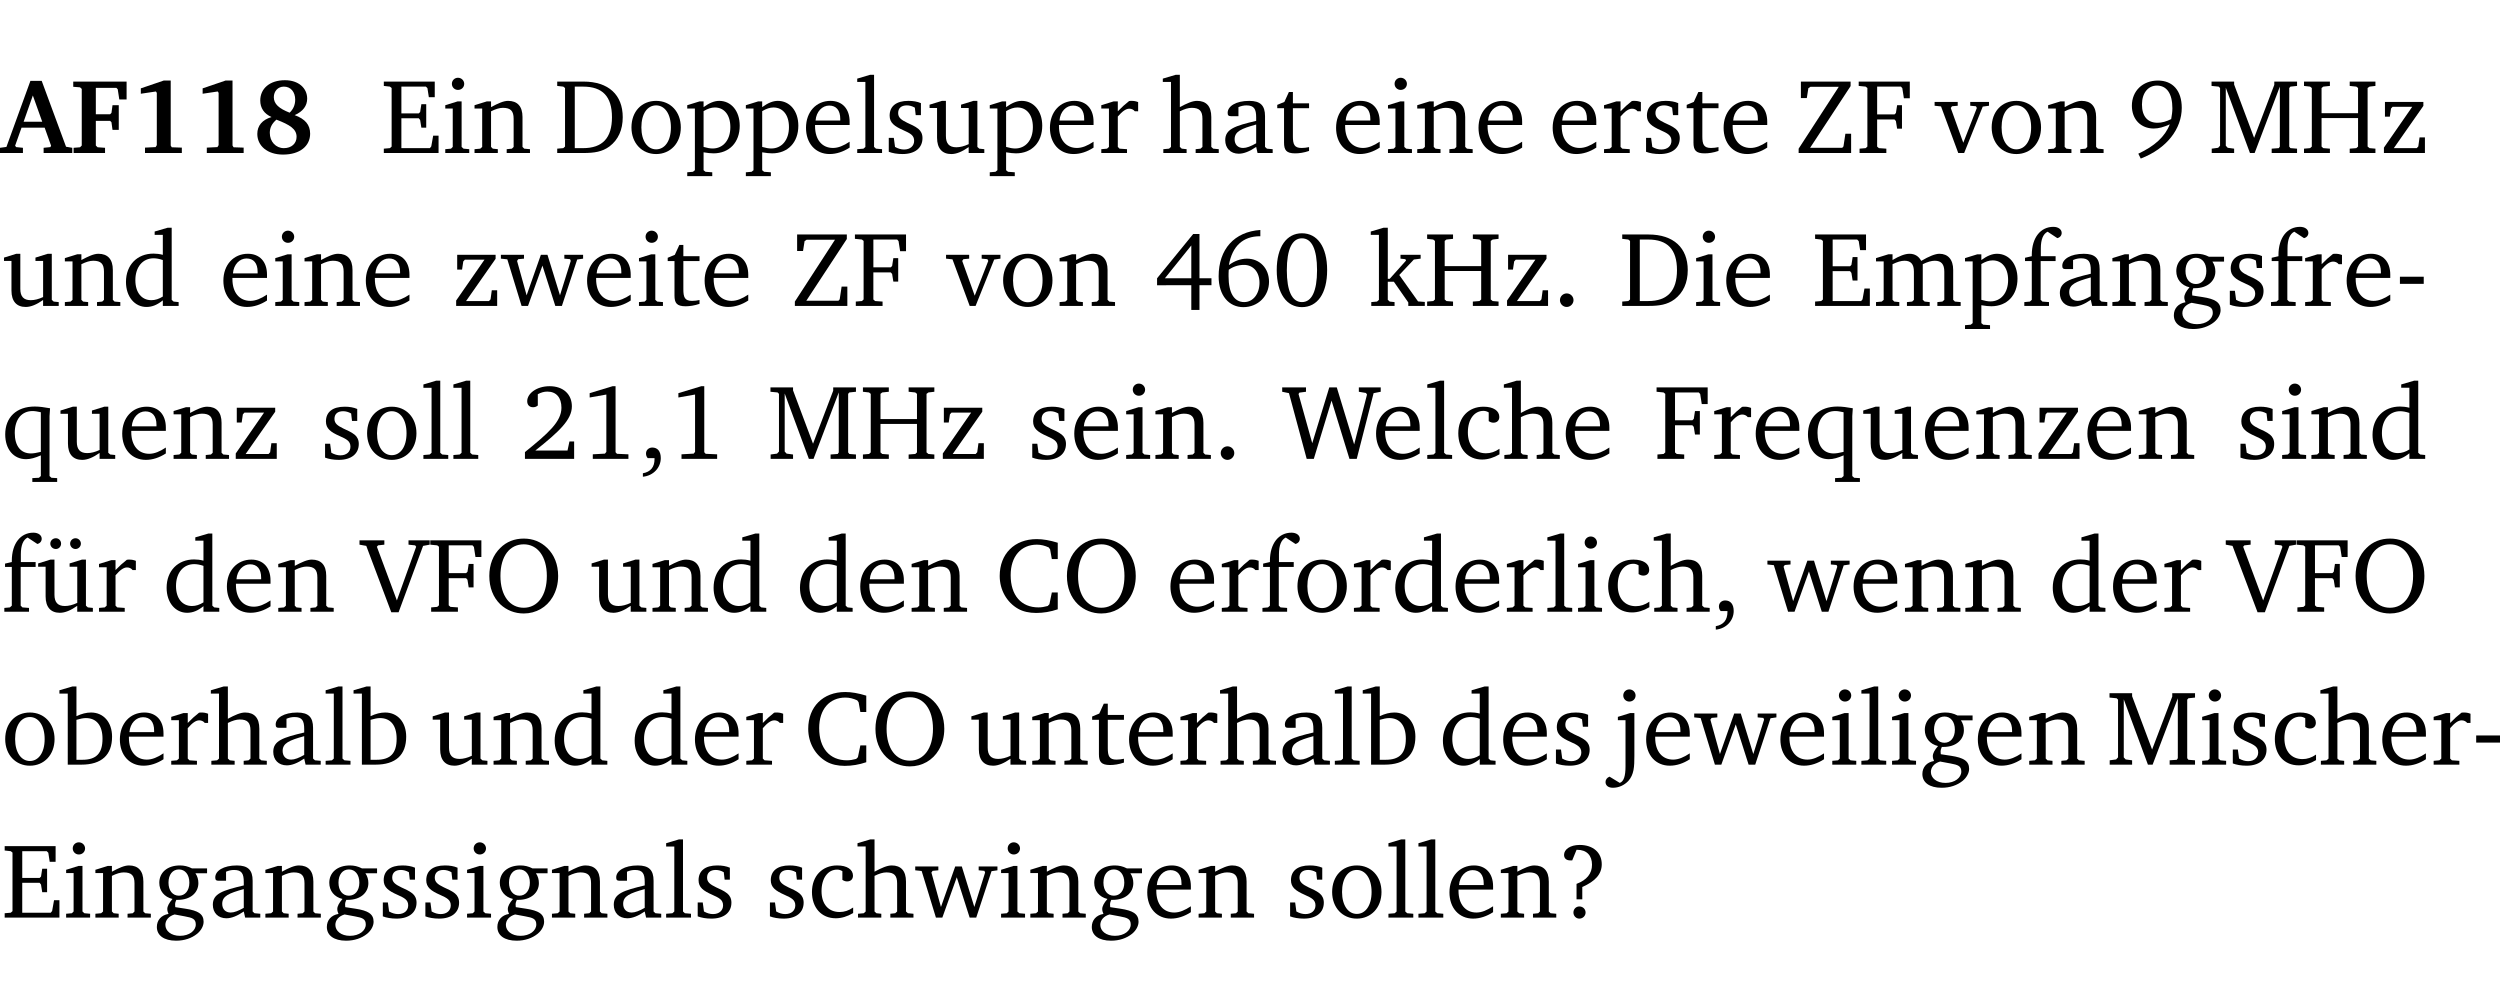 <?xml version="1.0" encoding="UTF-8" standalone="no"?>
<svg
   width="224.774pt"
   height="90.576pt"
   viewBox="0 0 224.774 90.576"
   version="1.2"
   id="svg738"
   sodipodi:docname="d6d970c3de16.pdf"
   xmlns:inkscape="http://www.inkscape.org/namespaces/inkscape"
   xmlns:sodipodi="http://sodipodi.sourceforge.net/DTD/sodipodi-0.dtd"
   xmlns:xlink="http://www.w3.org/1999/xlink"
   xmlns="http://www.w3.org/2000/svg"
   xmlns:svg="http://www.w3.org/2000/svg">
  <sodipodi:namedview
     id="namedview740"
     pagecolor="#ffffff"
     bordercolor="#000000"
     borderopacity="0.25"
     inkscape:showpageshadow="2"
     inkscape:pageopacity="0.0"
     inkscape:pagecheckerboard="0"
     inkscape:deskcolor="#d1d1d1"
     inkscape:document-units="pt" />
  <defs
     id="defs157">
    <g
       id="g155">
      <symbol
         overflow="visible"
         id="glyph0-0">
        <path
           style="stroke:none"
           d=""
           id="path2" />
      </symbol>
      <symbol
         overflow="visible"
         id="glyph0-1">
        <path
           style="stroke:none"
           d="m 2.625,-6.484 -2.156,5.938 -0.578,0.078 V 0 h 2.062 V -0.469 L 1.344,-0.531 1.25,-0.656 1.828,-2.281 H 3.906 l 0.578,1.625 -0.062,0.125 -0.609,0.062 V 0 h 2.578 v -0.469 l -0.562,-0.094 -2.188,-5.922 z m 0.219,1.312 L 3.688,-2.812 H 2.016 Z m 0,0"
           id="path5" />
      </symbol>
      <symbol
         overflow="visible"
         id="glyph0-2">
        <path
           style="stroke:none"
           d="M 0.281,0 H 3.109 V -0.469 L 2.438,-0.516 2.281,-0.672 v -2.219 H 3.562 l 0.125,0.125 0.094,0.688 h 0.562 v -2.219 h -0.562 l -0.094,0.688 -0.125,0.125 H 2.281 v -2.375 H 4.125 l 0.125,0.125 0.141,0.922 h 0.656 V -6.422 H 0.25 v 0.469 l 0.609,0.047 0.156,0.141 v 5.094 l -0.156,0.156 -0.578,0.047 z m 0,0"
           id="path8" />
      </symbol>
      <symbol
         overflow="visible"
         id="glyph0-3">
        <path
           style="stroke:none"
           d="m 3.109,-6.516 -2.062,0.703 v 0.484 l 1.359,-0.203 0.078,0.125 v 4.703 L 2.375,-0.531 1.422,-0.484 V 0 h 3.312 v -0.484 l -0.906,-0.031 -0.094,-0.156 v -5.844 z m 0,0"
           id="path11" />
      </symbol>
      <symbol
         overflow="visible"
         id="glyph0-4">
        <path
           style="stroke:none"
           d="M 3.312,-3.625 C 2.359,-4 1.891,-4.406 1.891,-5.016 c 0,-0.547 0.375,-0.953 0.906,-0.953 0.609,0 1.016,0.469 1.016,1.172 0,0.469 -0.172,0.859 -0.5,1.172 z m 0.453,0.219 c 0.75,-0.328 1.125,-0.844 1.125,-1.484 0,-0.938 -0.766,-1.656 -2,-1.656 -1.344,0 -2.219,0.734 -2.219,1.828 0,0.672 0.344,1.188 1.016,1.484 -0.844,0.25 -1.281,0.781 -1.281,1.516 0,1.062 0.891,1.859 2.312,1.859 1.531,0 2.438,-0.781 2.438,-1.875 0,-0.812 -0.453,-1.328 -1.391,-1.672 z M 2.125,-3 c 1.219,0.469 1.812,0.844 1.812,1.547 0,0.594 -0.453,1.016 -1.141,1.016 -0.719,0 -1.266,-0.578 -1.266,-1.375 0,-0.469 0.188,-0.828 0.594,-1.188 z m 0,0"
           id="path14" />
      </symbol>
      <symbol
         overflow="visible"
         id="glyph1-0">
        <path
           style="stroke:none"
           d=""
           id="path17" />
      </symbol>
      <symbol
         overflow="visible"
         id="glyph1-1">
        <path
           style="stroke:none"
           d="M 0.312,0 H 5.234 V -1.562 H 4.75 l -0.172,0.969 -0.125,0.156 h -2.562 V -3.125 h 1.562 l 0.125,0.156 0.109,0.688 H 4.125 V -4.391 H 3.688 l -0.109,0.703 -0.125,0.125 h -1.562 V -5.969 H 4.094 l 0.141,0.141 0.125,0.812 h 0.531 v -1.406 H 0.312 v 0.391 l 0.547,0.062 0.156,0.125 v 5.266 L 0.859,-0.438 0.312,-0.391 Z m 0,0"
           id="path20" />
      </symbol>
      <symbol
         overflow="visible"
         id="glyph1-2">
        <path
           style="stroke:none"
           d="m 1.469,-6.766 c -0.297,0 -0.547,0.234 -0.547,0.547 0,0.312 0.25,0.547 0.547,0.547 0.312,0 0.562,-0.234 0.562,-0.547 0,-0.297 -0.25,-0.547 -0.562,-0.547 z m -0.031,2.125 -1.109,0.344 V -4 H 1 v 3.453 L 0.844,-0.391 0.328,-0.344 V 0 h 2.156 V -0.344 L 1.969,-0.391 1.797,-0.547 v -4.094 z m 0,0"
           id="path23" />
      </symbol>
      <symbol
         overflow="visible"
         id="glyph1-3">
        <path
           style="stroke:none"
           d="M 0.281,0 H 2.375 V -0.344 L 1.922,-0.391 1.766,-0.547 V -3.75 c 0.406,-0.203 0.766,-0.312 1.062,-0.312 0.703,0 0.969,0.281 0.969,0.984 v 2.531 l -0.156,0.156 -0.469,0.047 V 0 h 2.094 V -0.344 L 4.75,-0.391 4.594,-0.547 v -2.688 c 0,-0.969 -0.469,-1.453 -1.297,-1.453 -0.406,0 -0.891,0.219 -1.531,0.562 v -0.516 h -0.375 L 0.281,-4.297 V -4 h 0.688 v 3.453 L 0.797,-0.391 0.281,-0.344 Z m 0,0"
           id="path26" />
      </symbol>
      <symbol
         overflow="visible"
         id="glyph1-4">
        <path
           style="stroke:none"
           d="M 2.672,-6.422 H 0.312 v 0.391 l 0.547,0.062 0.156,0.125 v 5.266 L 0.859,-0.438 0.312,-0.391 V 0 h 2.359 c 0.969,0 1.688,-0.109 2.344,-0.594 0.781,-0.594 1.188,-1.484 1.188,-2.625 0,-2 -1.266,-3.203 -3.531,-3.203 z m -0.781,0.453 h 0.75 c 1.75,0 2.594,0.891 2.594,2.75 0,1.859 -0.844,2.781 -2.594,2.781 h -0.75 z m 0,0"
           id="path29" />
      </symbol>
      <symbol
         overflow="visible"
         id="glyph1-5">
        <path
           style="stroke:none"
           d="m 2.578,-4.688 c -1.297,0 -2.219,0.953 -2.219,2.391 0,1.406 0.938,2.391 2.219,2.391 1.281,0 2.219,-0.984 2.219,-2.391 0,-1.422 -0.938,-2.391 -2.219,-2.391 z m 0,0.406 c 0.766,0 1.328,0.75 1.328,1.984 0,1.234 -0.562,1.969 -1.328,1.969 -0.766,0 -1.328,-0.75 -1.328,-1.969 0,-1.25 0.547,-1.984 1.328,-1.984 z m 0,0"
           id="path32" />
      </symbol>
      <symbol
         overflow="visible"
         id="glyph1-6">
        <path
           style="stroke:none"
           d="m 0.219,2.078 h 2.25 V 1.734 L 1.859,1.688 1.688,1.547 V -0.062 C 2.047,0 2.344,0.031 2.578,0.031 4,0.031 4.938,-0.953 4.938,-2.453 4.938,-3.797 4.156,-4.688 3.094,-4.688 2.656,-4.688 2.203,-4.5 1.688,-4.125 V -4.641 H 1.328 L 0.219,-4.297 V -4 h 0.688 V 1.547 L 0.734,1.688 0.219,1.734 Z m 1.469,-2.625 v -3.219 c 0.375,-0.219 0.688,-0.328 1.016,-0.328 0.828,0 1.391,0.656 1.391,1.766 0,1.172 -0.656,1.922 -1.594,1.922 -0.219,0 -0.484,-0.047 -0.812,-0.141 z m 0,0"
           id="path35" />
      </symbol>
      <symbol
         overflow="visible"
         id="glyph1-7">
        <path
           style="stroke:none"
           d="m 4.281,-1.016 c -0.547,0.359 -1.016,0.562 -1.5,0.562 -0.969,0 -1.609,-0.734 -1.609,-1.953 0,-0.031 0,-0.078 0,-0.109 H 4.281 c 0,-0.109 0,-0.203 0,-0.297 0,-1.172 -0.672,-1.875 -1.719,-1.875 -1.281,0 -2.203,0.984 -2.203,2.422 0,1.406 0.859,2.359 2.125,2.359 0.609,0 1.219,-0.203 1.797,-0.578 z M 3.438,-2.922 H 1.219 c 0.062,-0.812 0.609,-1.344 1.219,-1.344 0.641,0 1,0.422 1,1.203 0,0.047 0,0.094 0,0.141 z m 0,0"
           id="path38" />
      </symbol>
      <symbol
         overflow="visible"
         id="glyph1-8">
        <path
           style="stroke:none"
           d="M 0.266,0 H 2.5 V -0.344 L 1.953,-0.391 1.781,-0.547 V -7.031 H 1.422 l -1.156,0.344 v 0.297 H 1 v 5.844 l -0.172,0.156 -0.562,0.047 z m 0,0"
           id="path41" />
      </symbol>
      <symbol
         overflow="visible"
         id="glyph1-9">
        <path
           style="stroke:none"
           d="M 3.297,-4.484 C 2.969,-4.625 2.594,-4.688 2.172,-4.688 c -1.094,0 -1.688,0.484 -1.688,1.328 0,0.641 0.422,0.953 1.234,1.312 0.625,0.281 0.969,0.453 0.969,0.953 0,0.453 -0.344,0.781 -0.906,0.781 -0.266,0 -0.531,-0.078 -0.812,-0.234 l -0.109,-0.812 H 0.406 v 1.25 c 0.328,0.125 0.75,0.203 1.234,0.203 1.125,0 1.797,-0.547 1.797,-1.438 0,-0.359 -0.141,-0.641 -0.375,-0.828 -0.312,-0.25 -0.672,-0.391 -1,-0.547 C 1.516,-2.984 1.25,-3.188 1.25,-3.594 c 0,-0.438 0.281,-0.688 0.781,-0.688 0.234,0 0.469,0.062 0.719,0.203 l 0.078,0.672 h 0.469 z m 0,0"
           id="path44" />
      </symbol>
      <symbol
         overflow="visible"
         id="glyph1-10">
        <path
           style="stroke:none"
           d="M 1.359,-4.688 0.25,-4.344 v 0.297 H 0.922 V -1.375 c 0,0.969 0.469,1.469 1.281,1.469 0.469,0 0.984,-0.219 1.562,-0.625 V 0 h 1.406 V -0.344 L 4.719,-0.391 4.547,-0.547 V -4.688 H 4.188 l -1.109,0.344 v 0.297 h 0.688 v 3.25 C 3.359,-0.609 3,-0.516 2.656,-0.516 c -0.641,0 -0.938,-0.328 -0.938,-1.016 V -4.688 Z m 0,0"
           id="path47" />
      </symbol>
      <symbol
         overflow="visible"
         id="glyph1-11">
        <path
           style="stroke:none"
           d="m 0.281,0 h 2.312 V -0.344 L 1.922,-0.391 1.766,-0.547 V -3.281 c 0.391,-0.453 0.719,-0.703 1.031,-0.703 0.203,0 0.375,0.078 0.5,0.234 H 3.594 V -4.578 C 3.391,-4.656 3.219,-4.688 3.016,-4.688 c -0.078,0 -0.156,0 -0.234,0.016 C 2.438,-4.406 2.094,-4.094 1.766,-3.75 v -0.891 h -0.375 L 0.281,-4.297 V -4 h 0.688 v 3.453 L 0.797,-0.391 0.281,-0.344 Z m 0,0"
           id="path50" />
      </symbol>
      <symbol
         overflow="visible"
         id="glyph1-12">
        <path
           style="stroke:none"
           d="M 1.344,-7.031 0.188,-6.688 v 0.297 h 0.734 v 5.844 L 0.75,-0.391 0.234,-0.344 V 0 h 2.094 V -0.344 L 1.891,-0.391 1.719,-0.547 V -3.75 c 0.406,-0.203 0.766,-0.312 1.062,-0.312 0.703,0 0.969,0.281 0.969,0.984 v 2.531 l -0.172,0.156 -0.438,0.047 V 0 H 5.219 v -0.344 l -0.5,-0.047 -0.172,-0.156 v -2.688 c 0,-0.969 -0.453,-1.453 -1.281,-1.453 -0.422,0 -0.906,0.219 -1.547,0.562 v -2.906 z m 0,0"
           id="path53" />
      </symbol>
      <symbol
         overflow="visible"
         id="glyph1-13">
        <path
           style="stroke:none"
           d="M 3.188,-0.547 3.312,0 H 4.672 V -0.344 L 4.156,-0.391 3.984,-0.547 V -3.312 c 0,-0.969 -0.422,-1.375 -1.422,-1.375 -1.203,0 -1.938,0.484 -1.938,1.078 0,0.219 0.078,0.297 0.297,0.297 H 1.594 V -4.125 c 0.25,-0.109 0.484,-0.156 0.719,-0.156 0.688,0 0.875,0.328 0.875,1.078 v 0.312 C 1.281,-2.438 0.406,-2.156 0.406,-1.156 c 0,0.719 0.469,1.219 1.219,1.219 0.453,0 0.969,-0.203 1.562,-0.609 z m 0,-0.328 C 2.719,-0.609 2.328,-0.453 2.016,-0.453 1.531,-0.453 1.25,-0.766 1.25,-1.234 1.25,-1.938 1.844,-2.188 3.188,-2.562 Z m 0,0"
           id="path56" />
      </symbol>
      <symbol
         overflow="visible"
         id="glyph1-14">
        <path
           style="stroke:none"
           d="m 0.844,-4.031 v 3.094 c 0,0.672 0.203,0.969 1,0.969 0.359,0 0.797,-0.062 1.25,-0.219 v -0.344 c -0.219,0.047 -0.438,0.078 -0.672,0.078 -0.656,0 -0.781,-0.328 -0.781,-1.047 V -4.031 H 3.094 v -0.438 H 1.641 V -5.484 H 1.281 L 0.875,-4.594 0.234,-4.328 v 0.297 z m 0,0"
           id="path59" />
      </symbol>
      <symbol
         overflow="visible"
         id="glyph1-15">
        <path
           style="stroke:none"
           d="M 0.641,-6.422 V -4.938 h 0.531 L 1.312,-5.828 1.5,-5.953 H 4.047 L 0.438,-0.391 V 0 H 5.156 V -1.734 H 4.641 L 4.469,-0.594 4.359,-0.469 H 1.469 l 3.641,-5.547 v -0.406 z m 0,0"
           id="path62" />
      </symbol>
      <symbol
         overflow="visible"
         id="glyph1-16">
        <path
           style="stroke:none"
           d="M 0.312,0 H 2.719 V -0.391 L 2.047,-0.438 1.891,-0.578 v -2.438 h 1.562 L 3.578,-2.875 3.688,-2.188 H 4.125 V -4.297 H 3.688 l -0.109,0.703 -0.125,0.125 h -1.562 v -2.5 H 4.031 l 0.125,0.141 0.141,0.906 h 0.531 v -1.5 h -4.594 v 0.391 l 0.625,0.062 0.156,0.125 v 5.266 L 0.859,-0.438 0.312,-0.391 Z m 0,0"
           id="path65" />
      </symbol>
      <symbol
         overflow="visible"
         id="glyph1-17">
        <path
           style="stroke:none"
           d="M -0.047,-4.594 V -4.25 L 0.531,-4.188 2.078,0 h 0.531 L 4.281,-4.172 4.844,-4.25 V -4.594 H 3.156 V -4.25 l 0.516,0.047 0.078,0.156 -1.219,3.125 -1.125,-3.125 0.109,-0.156 L 2.031,-4.25 v -0.344 z m 0,0"
           id="path68" />
      </symbol>
      <symbol
         overflow="visible"
         id="glyph1-18">
        <path
           style="stroke:none"
           d="M 3.938,-3.047 C 3.5,-2.828 3.094,-2.719 2.719,-2.719 c -0.906,0 -1.406,-0.578 -1.406,-1.641 0,-1.047 0.562,-1.703 1.344,-1.703 0.875,0 1.391,0.703 1.391,2.047 0,0.312 -0.047,0.625 -0.109,0.969 z M 1.203,0.5 c 2.359,-0.906 3.688,-2.688 3.688,-4.562 0,-1.547 -0.812,-2.453 -2.141,-2.453 -1.375,0 -2.344,0.938 -2.344,2.266 0,1.234 0.812,2.047 1.969,2.047 0.422,0 0.891,-0.125 1.438,-0.375 C 3.391,-1.469 2.453,-0.625 0.984,0.062 Z m 0,0"
           id="path71" />
      </symbol>
      <symbol
         overflow="visible"
         id="glyph1-19">
        <path
           style="stroke:none"
           d="M 0.297,0 H 2.312 V -0.391 L 1.734,-0.469 1.562,-0.656 V -5.875 L 3.734,0 H 4.156 l 2.266,-5.969 v 5.391 L 6.328,-0.438 5.688,-0.391 V 0 H 7.969 V -0.391 L 7.375,-0.438 7.266,-0.578 V -5.844 L 7.375,-5.969 7.969,-6.031 V -6.422 H 5.922 V -6.125 L 4.109,-1.359 2.312,-6.156 V -6.422 H 0.281 v 0.391 l 0.641,0.062 0.125,0.125 v 5.188 L 0.875,-0.469 0.297,-0.391 Z m 0,0"
           id="path74" />
      </symbol>
      <symbol
         overflow="visible"
         id="glyph1-20">
        <path
           style="stroke:none"
           d="m 0.312,-6.422 v 0.391 l 0.547,0.062 0.156,0.125 v 5.266 L 0.859,-0.438 0.312,-0.391 V 0 H 2.641 V -0.391 L 2.047,-0.438 1.891,-0.578 v -2.562 h 3.281 v 2.562 L 5.016,-0.438 4.422,-0.391 V 0 h 2.312 V -0.391 L 6.203,-0.438 6.031,-0.578 V -5.844 l 0.172,-0.125 0.531,-0.062 v -0.391 h -2.312 v 0.391 l 0.594,0.062 0.156,0.125 v 2.266 H 1.891 V -5.844 l 0.156,-0.125 0.594,-0.062 v -0.391 z m 0,0"
           id="path77" />
      </symbol>
      <symbol
         overflow="visible"
         id="glyph1-21">
        <path
           style="stroke:none"
           d="M 0.438,0 H 4.125 V -1.406 H 3.641 L 3.531,-0.594 3.391,-0.438 h -2.062 l 2.656,-3.797 V -4.594 H 0.531 v 1.328 h 0.438 L 1.078,-4 1.219,-4.156 H 2.984 L 0.438,-0.484 Z m 0,0"
           id="path80" />
      </symbol>
      <symbol
         overflow="visible"
         id="glyph1-22">
        <path
           style="stroke:none"
           d="M 3.656,-6.391 V -4.594 C 3.359,-4.672 3.078,-4.703 2.812,-4.703 c -1.453,0 -2.469,1.016 -2.469,2.547 0,1.344 0.797,2.25 1.844,2.25 0.531,0 0.984,-0.203 1.469,-0.594 V 0 H 5.078 V -0.344 L 4.625,-0.391 4.453,-0.547 V -7.031 H 4.094 L 2.922,-6.688 v 0.297 z m 0,5.547 C 3.312,-0.625 2.969,-0.516 2.625,-0.516 c -0.859,0 -1.438,-0.672 -1.438,-1.797 0,-1.203 0.672,-1.969 1.641,-1.969 0.219,0 0.516,0.047 0.828,0.156 z m 0,0"
           id="path83" />
      </symbol>
      <symbol
         overflow="visible"
         id="glyph1-23">
        <path
           style="stroke:none"
           d="M -0.016,-4.594 V -4.25 L 0.562,-4.188 1.844,0 H 2.422 L 3.719,-3.625 4.875,0 H 5.469 L 6.844,-4.172 7.375,-4.25 V -4.594 H 5.688 V -4.25 l 0.516,0.047 0.062,0.156 -0.969,3.094 -1.125,-3.641 H 3.578 L 2.297,-0.953 1.438,-4.047 1.547,-4.203 2.062,-4.25 v -0.344 z m 0,0"
           id="path86" />
      </symbol>
      <symbol
         overflow="visible"
         id="glyph1-24">
        <path
           style="stroke:none"
           d="m 3.516,-6.469 -3.25,3.984 v 0.625 H 3.344 v 2.219 h 0.734 v -2.219 H 5.156 v -0.625 H 4.078 V -6.469 Z M 3.344,-5.438 v 2.953 h -2.375 z m 0,0"
           id="path89" />
      </symbol>
      <symbol
         overflow="visible"
         id="glyph1-25">
        <path
           style="stroke:none"
           d="m 4.234,-6.828 c -2.344,0.156 -3.75,1.734 -3.75,4.172 0,1.734 0.938,2.766 2.219,2.766 1.312,0 2.312,-0.984 2.312,-2.281 0,-1.219 -0.844,-2.078 -1.984,-2.078 -0.562,0 -1.125,0.203 -1.625,0.578 0.297,-1.703 1.266,-2.594 2.797,-2.594 0.016,0 0.031,0 0.031,0 z M 1.391,-3.25 c 0.391,-0.281 0.859,-0.438 1.375,-0.438 0.812,0 1.391,0.625 1.391,1.609 0,1 -0.578,1.734 -1.375,1.734 -0.891,0 -1.406,-0.797 -1.406,-2.328 0,-0.172 0,-0.375 0.016,-0.578 z m 0,0"
           id="path92" />
      </symbol>
      <symbol
         overflow="visible"
         id="glyph1-26">
        <path
           style="stroke:none"
           d="m 2.656,-6.531 c -1.359,0 -2.266,1.203 -2.266,3.312 0,2.125 0.906,3.328 2.266,3.328 1.375,0 2.266,-1.203 2.266,-3.328 0,-2.109 -0.891,-3.312 -2.266,-3.312 z m 0,0.453 c 0.875,0 1.359,0.969 1.359,2.859 0,1.906 -0.484,2.875 -1.359,2.875 -0.875,0 -1.359,-0.969 -1.359,-2.859 0,-1.906 0.484,-2.875 1.359,-2.875 z m 0,0"
           id="path95" />
      </symbol>
      <symbol
         overflow="visible"
         id="glyph1-27">
        <path
           style="stroke:none"
           d="m 0.234,0 h 2.094 v -0.344 l -0.438,-0.047 -0.172,-0.156 v -1.625 H 2.266 L 3.562,-0.312 V 0 H 5.047 V -0.359 L 4.438,-0.406 2.75,-2.781 4.062,-4.172 4.672,-4.25 v -0.344 h -1.812 V -4.25 l 0.438,0.047 0.062,0.125 -1.469,1.641 H 1.719 v -4.594 h -0.375 L 0.188,-6.688 v 0.297 h 0.734 v 5.844 L 0.75,-0.391 0.234,-0.344 Z m 0,0"
           id="path98" />
      </symbol>
      <symbol
         overflow="visible"
         id="glyph1-28">
        <path
           style="stroke:none"
           d="M 1.328,-1.125 C 1,-1.125 0.719,-0.859 0.719,-0.516 0.719,-0.172 1,0.094 1.328,0.094 1.656,0.094 1.938,-0.188 1.938,-0.516 1.938,-0.859 1.656,-1.125 1.328,-1.125 Z m 0,0"
           id="path101" />
      </symbol>
      <symbol
         overflow="visible"
         id="glyph1-29">
        <path
           style="stroke:none"
           d="M 4.344,-4.047 C 4.125,-4.469 3.766,-4.688 3.297,-4.688 c -0.406,0 -0.906,0.188 -1.531,0.562 v -0.516 h -0.375 L 0.281,-4.297 V -4 h 0.688 v 3.453 L 0.797,-0.391 0.281,-0.344 V 0 H 2.375 V -0.344 L 1.922,-0.391 1.766,-0.547 V -3.75 C 2.188,-3.953 2.531,-4.062 2.844,-4.062 c 0.578,0 0.844,0.312 0.844,0.984 v 2.531 L 3.531,-0.391 3.062,-0.344 V 0 H 5.109 V -0.344 L 4.656,-0.391 4.484,-0.547 V -3.75 c 0.406,-0.203 0.781,-0.312 1.078,-0.312 0.594,0 0.859,0.312 0.859,0.984 v 2.531 L 6.25,-0.391 5.797,-0.344 V 0 h 2.094 V -0.344 L 7.375,-0.391 7.219,-0.547 v -2.688 c 0,-0.953 -0.484,-1.453 -1.234,-1.453 -0.375,0 -0.922,0.219 -1.641,0.641 z m 0,0"
           id="path104" />
      </symbol>
      <symbol
         overflow="visible"
         id="glyph1-30">
        <path
           style="stroke:none"
           d="M 0.281,0 H 2.5 V -0.344 L 1.906,-0.391 1.75,-0.547 V -4.031 h 1.344 v -0.438 H 1.766 v -0.703 c 0,-0.797 0.203,-1.297 0.609,-1.5 L 3.25,-6.094 c 0.25,-0.062 0.391,-0.25 0.391,-0.469 0,-0.312 -0.297,-0.547 -0.75,-0.547 -1.125,0 -1.938,0.938 -1.938,2.531 0,0.031 0,0.062 0,0.109 L 0.344,-4.328 v 0.297 h 0.609 v 3.484 l -0.172,0.156 -0.5,0.047 z m 0,0"
           id="path107" />
      </symbol>
      <symbol
         overflow="visible"
         id="glyph1-31">
        <path
           style="stroke:none"
           d="M 3.531,-4.422 C 3.172,-4.609 2.812,-4.688 2.453,-4.688 c -1.141,0 -1.859,0.641 -1.859,1.562 0,0.719 0.453,1.281 1.188,1.453 -0.312,0.359 -0.469,0.656 -0.469,0.906 0,0.156 0.047,0.297 0.109,0.438 C 0.766,-0.219 0.375,0.234 0.375,0.844 0.375,1.609 1.016,2.078 2.109,2.078 2.844,2.078 3.5,1.859 4,1.453 4.375,1.141 4.578,0.734 4.578,0.375 c 0,-0.703 -0.5,-1 -1.625,-1.172 L 2.031,-0.938 c 0,-0.109 -0.016,-0.188 -0.016,-0.234 0,-0.141 0.047,-0.297 0.109,-0.422 0.062,0 0.109,0 0.156,0 1.109,0 1.828,-0.641 1.828,-1.5 0,-0.328 -0.078,-0.609 -0.266,-0.891 h 1.047 v -0.438 z m -1.172,0.094 c 0.547,0 0.938,0.453 0.938,1.188 0,0.719 -0.391,1.172 -0.938,1.172 -0.562,0 -0.938,-0.453 -0.938,-1.172 0,-0.734 0.375,-1.188 0.938,-1.188 z M 1.969,-0.281 2.891,-0.109 C 3.562,0.016 3.875,0.109 3.875,0.625 c 0,0.547 -0.578,1.016 -1.422,1.016 -0.797,0 -1.312,-0.438 -1.312,-0.984 0,-0.422 0.297,-0.781 0.828,-0.938 z m 0,0"
           id="path110" />
      </symbol>
      <symbol
         overflow="visible"
         id="glyph1-32">
        <path
           style="stroke:none"
           d="m 0.453,-2.625 v 0.641 H 2.594 V -2.625 Z m 0,0"
           id="path113" />
      </symbol>
      <symbol
         overflow="visible"
         id="glyph1-33">
        <path
           style="stroke:none"
           d="m 4.391,-4.547 c -0.516,-0.094 -0.969,-0.156 -1.375,-0.156 -1.641,0 -2.656,0.969 -2.656,2.5 0,1.359 0.766,2.234 1.875,2.234 0.406,0 0.828,-0.125 1.328,-0.344 v 1.859 l -0.172,0.156 -0.594,0.031 v 0.344 H 5.031 V 1.734 L 4.516,1.703 4.344,1.547 V -3.844 c 0,-0.094 0.031,-0.328 0.047,-0.703 z M 3.562,-4.188 v 3.562 c -0.391,0.094 -0.672,0.141 -0.891,0.141 -0.906,0 -1.453,-0.656 -1.453,-1.844 0,-1.234 0.625,-1.969 1.609,-1.969 0.203,0 0.438,0.047 0.734,0.109 z m 0,0"
           id="path116" />
      </symbol>
      <symbol
         overflow="visible"
         id="glyph1-34">
        <path
           style="stroke:none"
           d="m 1.344,-0.75 c 2.125,-1.688 3.281,-2.766 3.281,-3.969 0,-1.078 -0.766,-1.812 -2,-1.812 -1.188,0 -2.016,0.672 -2.016,1.344 0,0.328 0.188,0.547 0.531,0.547 0.156,0 0.297,-0.047 0.422,-0.156 V -5.812 c 0.297,-0.156 0.562,-0.234 0.859,-0.234 0.797,0 1.266,0.531 1.266,1.453 0,1.25 -1.188,2.297 -3.281,3.984 V 0 H 4.828 V -1.562 H 4.406 L 4.234,-0.75 Z m 0,0"
           id="path119" />
      </symbol>
      <symbol
         overflow="visible"
         id="glyph1-35">
        <path
           style="stroke:none"
           d="m 2.969,-6.531 -2.062,0.625 v 0.391 l 1.5,-0.266 V -0.625 l -0.125,0.156 -1.094,0.062 V 0 h 3.203 v -0.406 l -1.031,-0.047 -0.125,-0.141 v -5.938 z m 0,0"
           id="path122" />
      </symbol>
      <symbol
         overflow="visible"
         id="glyph1-36">
        <path
           style="stroke:none"
           d="m 0.375,1.609 c 0.969,-0.094 1.609,-0.844 1.609,-1.672 0,-0.609 -0.281,-0.953 -0.766,-0.953 -0.312,0 -0.562,0.219 -0.562,0.531 0,0.172 0.047,0.297 0.156,0.422 h 0.609 c 0,0.031 0,0.078 0,0.094 0,0.703 -0.344,1.141 -1.047,1.266 z m 0,0"
           id="path125" />
      </symbol>
      <symbol
         overflow="visible"
         id="glyph1-37">
        <path
           style="stroke:none"
           d="M 2.203,0 H 2.844 L 4.438,-5.234 6.047,0 h 0.656 l 1.516,-5.906 0.641,-0.125 v -0.391 h -1.969 v 0.391 l 0.641,0.109 0.094,0.141 -1.156,4.484 -1.562,-5.125 H 4.234 l -1.531,5.016 -1.234,-4.422 0.078,-0.125 0.594,-0.078 V -6.422 H 0 v 0.391 l 0.609,0.125 z m 0,0"
           id="path128" />
      </symbol>
      <symbol
         overflow="visible"
         id="glyph1-38">
        <path
           style="stroke:none"
           d="m 4.062,-0.406 v -0.5 C 3.656,-0.625 3.266,-0.5 2.844,-0.5 c -0.984,0 -1.625,-0.688 -1.625,-1.875 0,-1.203 0.594,-1.938 1.406,-1.938 0.172,0 0.312,0.047 0.469,0.141 v 0.781 C 3.234,-3.297 3.375,-3.25 3.516,-3.25 c 0.328,0 0.531,-0.203 0.531,-0.516 C 4.047,-4.312 3.531,-4.688 2.625,-4.688 c -1.344,0 -2.266,0.953 -2.266,2.391 0,1.406 0.844,2.359 2.141,2.359 0.516,0 1.031,-0.156 1.562,-0.469 z m 0,0"
           id="path131" />
      </symbol>
      <symbol
         overflow="visible"
         id="glyph1-39">
        <path
           style="stroke:none"
           d="M 1.359,-4.688 0.25,-4.344 v 0.297 H 0.922 V -1.375 c 0,0.969 0.469,1.469 1.281,1.469 0.469,0 0.984,-0.219 1.562,-0.625 V 0 h 1.406 V -0.344 L 4.719,-0.391 4.547,-0.547 V -4.688 H 4.188 l -1.109,0.344 v 0.297 h 0.688 v 3.25 C 3.359,-0.609 3,-0.516 2.656,-0.516 c -0.641,0 -0.938,-0.328 -0.938,-1.016 V -4.688 Z M 1.844,-6.609 c -0.281,0 -0.5,0.219 -0.5,0.484 0,0.266 0.219,0.484 0.5,0.484 0.266,0 0.469,-0.219 0.469,-0.484 0,-0.266 -0.203,-0.484 -0.469,-0.484 z m 1.766,0 c -0.266,0 -0.484,0.219 -0.484,0.484 0,0.266 0.219,0.484 0.484,0.484 0.266,0 0.484,-0.219 0.484,-0.484 0,-0.266 -0.219,-0.484 -0.484,-0.484 z m 0,0"
           id="path134" />
      </symbol>
      <symbol
         overflow="visible"
         id="glyph1-40">
        <path
           style="stroke:none"
           d="m -0.219,-6.422 v 0.391 l 0.609,0.109 2.25,5.969 h 0.656 L 5.5,-5.922 6.094,-6.031 V -6.422 H 4.188 v 0.391 l 0.594,0.062 0.094,0.125 -1.734,4.828 -1.797,-4.828 0.109,-0.125 0.562,-0.062 v -0.391 z m 0,0"
           id="path137" />
      </symbol>
      <symbol
         overflow="visible"
         id="glyph1-41">
        <path
           style="stroke:none"
           d="m 3.5,-6.578 c -0.828,0 -1.547,0.281 -2.109,0.844 C 0.75,-5.109 0.406,-4.25 0.406,-3.219 c 0,1.047 0.344,1.922 0.984,2.547 C 1.953,-0.141 2.688,0.156 3.5,0.156 c 1.109,0 2.062,-0.562 2.594,-1.469 0.328,-0.562 0.5,-1.188 0.5,-1.906 C 6.594,-4.25 6.25,-5.109 5.609,-5.734 5.031,-6.297 4.328,-6.578 3.5,-6.578 Z m 0,0.516 c 1.234,0 2.078,1.078 2.078,2.844 0,1.781 -0.844,2.859 -2.078,2.859 -1.25,0 -2.094,-1.078 -2.094,-2.859 C 1.406,-5.016 2.25,-6.062 3.5,-6.062 Z m 0,0"
           id="path140" />
      </symbol>
      <symbol
         overflow="visible"
         id="glyph1-42">
        <path
           style="stroke:none"
           d="M 5.625,-0.219 V -1.734 H 5.094 l -0.219,1.062 -0.156,0.156 c -0.281,0.078 -0.562,0.125 -0.828,0.125 -1.547,0 -2.5,-1.078 -2.5,-2.891 0,-1.703 0.938,-2.75 2.359,-2.75 0.375,0 0.719,0.094 1.062,0.25 l 0.125,0.172 0.156,0.875 H 5.625 v -1.469 C 4.922,-6.422 4.297,-6.531 3.734,-6.531 c -2,0 -3.328,1.328 -3.328,3.312 0,1.266 0.641,2.375 1.656,2.953 0.438,0.25 1,0.375 1.625,0.375 C 4.328,0.109 4.984,0 5.625,-0.219 Z m 0,0"
           id="path143" />
      </symbol>
      <symbol
         overflow="visible"
         id="glyph1-43">
        <path
           style="stroke:none"
           d="M 1.25,-7.031 0.078,-6.688 v 0.297 h 0.75 V 0 h 1.219 C 3.875,0 4.812,-0.875 4.812,-2.516 4.812,-3.812 4.047,-4.688 2.922,-4.688 c -0.422,0 -0.844,0.109 -1.312,0.328 V -7.031 Z M 1.609,-0.438 V -4.031 C 1.938,-4.125 2.219,-4.188 2.453,-4.188 c 0.953,0 1.5,0.656 1.5,1.859 0,1.312 -0.562,1.891 -1.812,1.891 -0.047,0 -0.234,0 -0.531,0 z m 0,0"
           id="path146" />
      </symbol>
      <symbol
         overflow="visible"
         id="glyph1-44">
        <path
           style="stroke:none"
           d="m 1.047,-4 v 4.156 c 0,0.875 -0.156,1.359 -0.516,1.484 l -0.922,-0.562 C -0.625,1.172 -0.75,1.359 -0.75,1.562 c 0,0.312 0.25,0.516 0.656,0.516 0.531,0 1.016,-0.219 1.391,-0.609 C 1.812,0.891 1.844,0.188 1.844,-0.797 v -3.844 h -0.375 l -1.109,0.344 V -4 Z M 0.844,-6.219 c 0,0.312 0.25,0.547 0.547,0.547 0.312,0 0.562,-0.234 0.562,-0.547 0,-0.297 -0.25,-0.547 -0.562,-0.547 -0.297,0 -0.547,0.234 -0.547,0.547 z m 0,0"
           id="path149" />
      </symbol>
      <symbol
         overflow="visible"
         id="glyph1-45">
        <path
           style="stroke:none"
           d="m 2.172,-2.75 c 1.172,-0.516 1.75,-1.156 1.75,-2.047 0,-1.031 -0.766,-1.734 -1.984,-1.734 -0.859,0 -1.406,0.406 -1.406,0.891 0,0.312 0.203,0.5 0.562,0.5 0.062,0 0.125,0 0.172,0 L 1.656,-6.094 c 0.031,0 0.031,0 0.062,0 0.844,0 1.328,0.5 1.328,1.344 0,0.797 -0.469,1.375 -1.391,1.719 v 1.391 H 2.172 Z M 1.906,-1 C 1.609,-1 1.375,-0.766 1.375,-0.453 c 0,0.297 0.234,0.547 0.531,0.547 0.312,0 0.562,-0.25 0.562,-0.547 C 2.469,-0.766 2.219,-1 1.906,-1 Z m 0,0"
           id="path152" />
      </symbol>
    </g>
  </defs>
  <g
     id="surface1"
     transform="translate(-46.663,-104.995)">
    <path
       style="fill:none;stroke:#000000;stroke-width:0.01;stroke-linecap:butt;stroke-linejoin:miter;stroke-miterlimit:10;stroke-opacity:0.01"
       d="M 3.4375e-4,-0.001 H 218.27"
       transform="matrix(1,0,0,-1,46.777,104.999)"
       id="path159" />
    <g
       style="fill:#000000;fill-opacity:1"
       id="g171">
      <use
         xlink:href="#glyph0-1"
         x="46.772"
         y="118.752"
         id="use161" />
      <use
         xlink:href="#glyph0-2"
         x="52.998"
         y="118.752"
         id="use163" />
      <use
         xlink:href="#glyph0-3"
         x="58.278"
         y="118.752"
         id="use165" />
      <use
         xlink:href="#glyph0-3"
         x="63.835"
         y="118.752"
         id="use167" />
      <use
         xlink:href="#glyph0-4"
         x="69.391"
         y="118.752"
         id="use169" />
    </g>
    <g
       style="fill:#000000;fill-opacity:1"
       id="g179">
      <use
         xlink:href="#glyph1-1"
         x="80.86"
         y="118.752"
         id="use173" />
      <use
         xlink:href="#glyph1-2"
         x="86.369"
         y="118.752"
         id="use175" />
      <use
         xlink:href="#glyph1-3"
         x="89.047"
         y="118.752"
         id="use177" />
    </g>
    <g
       style="fill:#000000;fill-opacity:1"
       id="g203">
      <use
         xlink:href="#glyph1-4"
         x="96.45"
         y="118.752"
         id="use181" />
      <use
         xlink:href="#glyph1-5"
         x="103.078"
         y="118.752"
         id="use183" />
      <use
         xlink:href="#glyph1-6"
         x="108.233"
         y="118.752"
         id="use185" />
      <use
         xlink:href="#glyph1-6"
         x="113.503"
         y="118.752"
         id="use187" />
      <use
         xlink:href="#glyph1-7"
         x="118.772"
         y="118.752"
         id="use189" />
      <use
         xlink:href="#glyph1-8"
         x="123.469"
         y="118.752"
         id="use191" />
      <use
         xlink:href="#glyph1-9"
         x="126.166"
         y="118.752"
         id="use193" />
      <use
         xlink:href="#glyph1-10"
         x="129.991"
         y="118.752"
         id="use195" />
      <use
         xlink:href="#glyph1-6"
         x="135.433"
         y="118.752"
         id="use197" />
      <use
         xlink:href="#glyph1-7"
         x="140.703"
         y="118.752"
         id="use199" />
      <use
         xlink:href="#glyph1-11"
         x="145.399"
         y="118.752"
         id="use201" />
    </g>
    <g
       style="fill:#000000;fill-opacity:1"
       id="g211">
      <use
         xlink:href="#glyph1-12"
         x="151.023"
         y="118.752"
         id="use205" />
      <use
         xlink:href="#glyph1-13"
         x="156.417"
         y="118.752"
         id="use207" />
      <use
         xlink:href="#glyph1-14"
         x="161.266"
         y="118.752"
         id="use209" />
    </g>
    <g
       style="fill:#000000;fill-opacity:1"
       id="g221">
      <use
         xlink:href="#glyph1-7"
         x="166.431"
         y="118.752"
         id="use213" />
      <use
         xlink:href="#glyph1-2"
         x="171.127"
         y="118.752"
         id="use215" />
      <use
         xlink:href="#glyph1-3"
         x="173.805"
         y="118.752"
         id="use217" />
      <use
         xlink:href="#glyph1-7"
         x="179.237"
         y="118.752"
         id="use219" />
    </g>
    <g
       style="fill:#000000;fill-opacity:1"
       id="g233">
      <use
         xlink:href="#glyph1-7"
         x="185.904"
         y="118.752"
         id="use223" />
      <use
         xlink:href="#glyph1-11"
         x="190.6"
         y="118.752"
         id="use225" />
      <use
         xlink:href="#glyph1-9"
         x="194.253"
         y="118.752"
         id="use227" />
      <use
         xlink:href="#glyph1-14"
         x="198.079"
         y="118.752"
         id="use229" />
      <use
         xlink:href="#glyph1-7"
         x="201.273"
         y="118.752"
         id="use231" />
    </g>
    <g
       style="fill:#000000;fill-opacity:1"
       id="g239">
      <use
         xlink:href="#glyph1-15"
         x="207.94"
         y="118.752"
         id="use235" />
      <use
         xlink:href="#glyph1-16"
         x="213.544"
         y="118.752"
         id="use237" />
    </g>
    <g
       style="fill:#000000;fill-opacity:1"
       id="g247">
      <use
         xlink:href="#glyph1-17"
         x="220.65"
         y="118.752"
         id="use241" />
      <use
         xlink:href="#glyph1-5"
         x="225.375"
         y="118.752"
         id="use243" />
      <use
         xlink:href="#glyph1-3"
         x="230.53"
         y="118.752"
         id="use245" />
    </g>
    <g
       style="fill:#000000;fill-opacity:1"
       id="g251">
      <use
         xlink:href="#glyph1-18"
         x="237.933"
         y="118.752"
         id="use249" />
    </g>
    <g
       style="fill:#000000;fill-opacity:1"
       id="g259">
      <use
         xlink:href="#glyph1-19"
         x="245.221"
         y="118.752"
         id="use253" />
      <use
         xlink:href="#glyph1-20"
         x="253.503"
         y="118.752"
         id="use255" />
      <use
         xlink:href="#glyph1-21"
         x="260.562"
         y="118.752"
         id="use257" />
    </g>
    <g
       style="fill:#000000;fill-opacity:1"
       id="g267">
      <use
         xlink:href="#glyph1-10"
         x="46.772"
         y="132.5"
         id="use261" />
      <use
         xlink:href="#glyph1-3"
         x="52.214"
         y="132.5"
         id="use263" />
      <use
         xlink:href="#glyph1-22"
         x="57.646"
         y="132.5"
         id="use265" />
    </g>
    <g
       style="fill:#000000;fill-opacity:1"
       id="g277">
      <use
         xlink:href="#glyph1-7"
         x="66.388"
         y="132.5"
         id="use269" />
      <use
         xlink:href="#glyph1-2"
         x="71.084"
         y="132.5"
         id="use271" />
      <use
         xlink:href="#glyph1-3"
         x="73.762"
         y="132.5"
         id="use273" />
      <use
         xlink:href="#glyph1-7"
         x="79.195"
         y="132.5"
         id="use275" />
    </g>
    <g
       style="fill:#000000;fill-opacity:1"
       id="g291">
      <use
         xlink:href="#glyph1-21"
         x="87.238"
         y="132.5"
         id="use279" />
      <use
         xlink:href="#glyph1-23"
         x="91.714"
         y="132.5"
         id="use281" />
      <use
         xlink:href="#glyph1-7"
         x="99.088"
         y="132.5"
         id="use283" />
      <use
         xlink:href="#glyph1-2"
         x="103.784"
         y="132.5"
         id="use285" />
      <use
         xlink:href="#glyph1-14"
         x="106.462"
         y="132.5"
         id="use287" />
      <use
         xlink:href="#glyph1-7"
         x="109.657"
         y="132.5"
         id="use289" />
    </g>
    <g
       style="fill:#000000;fill-opacity:1"
       id="g297">
      <use
         xlink:href="#glyph1-15"
         x="117.691"
         y="132.5"
         id="use293" />
      <use
         xlink:href="#glyph1-16"
         x="123.295"
         y="132.5"
         id="use295" />
    </g>
    <g
       style="fill:#000000;fill-opacity:1"
       id="g305">
      <use
         xlink:href="#glyph1-17"
         x="131.769"
         y="132.5"
         id="use299" />
      <use
         xlink:href="#glyph1-5"
         x="136.494"
         y="132.5"
         id="use301" />
      <use
         xlink:href="#glyph1-3"
         x="141.649"
         y="132.5"
         id="use303" />
    </g>
    <g
       style="fill:#000000;fill-opacity:1"
       id="g313">
      <use
         xlink:href="#glyph1-24"
         x="150.429"
         y="132.5"
         id="use307" />
      <use
         xlink:href="#glyph1-25"
         x="155.746"
         y="132.5"
         id="use309" />
      <use
         xlink:href="#glyph1-26"
         x="161.064"
         y="132.5"
         id="use311" />
    </g>
    <g
       style="fill:#000000;fill-opacity:1"
       id="g323">
      <use
         xlink:href="#glyph1-27"
         x="169.72"
         y="132.5"
         id="use315" />
      <use
         xlink:href="#glyph1-20"
         x="174.664"
         y="132.5"
         id="use317" />
      <use
         xlink:href="#glyph1-21"
         x="181.723"
         y="132.5"
         id="use319" />
      <use
         xlink:href="#glyph1-28"
         x="186.199"
         y="132.5"
         id="use321" />
    </g>
    <g
       style="fill:#000000;fill-opacity:1"
       id="g331">
      <use
         xlink:href="#glyph1-4"
         x="192.205"
         y="132.5"
         id="use325" />
      <use
         xlink:href="#glyph1-2"
         x="198.833"
         y="132.5"
         id="use327" />
      <use
         xlink:href="#glyph1-7"
         x="201.511"
         y="132.5"
         id="use329" />
    </g>
    <g
       style="fill:#000000;fill-opacity:1"
       id="g357">
      <use
         xlink:href="#glyph1-1"
         x="209.545"
         y="132.5"
         id="use333" />
      <use
         xlink:href="#glyph1-29"
         x="215.054"
         y="132.5"
         id="use335" />
      <use
         xlink:href="#glyph1-6"
         x="223.117"
         y="132.5"
         id="use337" />
      <use
         xlink:href="#glyph1-30"
         x="228.387"
         y="132.5"
         id="use339" />
      <use
         xlink:href="#glyph1-13"
         x="231.457"
         y="132.5"
         id="use341" />
      <use
         xlink:href="#glyph1-3"
         x="236.306"
         y="132.5"
         id="use343" />
      <use
         xlink:href="#glyph1-31"
         x="241.738"
         y="132.5"
         id="use345" />
      <use
         xlink:href="#glyph1-9"
         x="246.74"
         y="132.5"
         id="use347" />
      <use
         xlink:href="#glyph1-30"
         x="250.566"
         y="132.5"
         id="use349" />
      <use
         xlink:href="#glyph1-11"
         x="253.636"
         y="132.5"
         id="use351" />
      <use
         xlink:href="#glyph1-7"
         x="257.29"
         y="132.5"
         id="use353" />
      <use
         xlink:href="#glyph1-32"
         x="261.986"
         y="132.5"
         id="use355" />
    </g>
    <g
       style="fill:#000000;fill-opacity:1"
       id="g369">
      <use
         xlink:href="#glyph1-33"
         x="46.772"
         y="146.249"
         id="use359" />
      <use
         xlink:href="#glyph1-10"
         x="51.851"
         y="146.249"
         id="use361" />
      <use
         xlink:href="#glyph1-7"
         x="57.293"
         y="146.249"
         id="use363" />
      <use
         xlink:href="#glyph1-3"
         x="61.989"
         y="146.249"
         id="use365" />
      <use
         xlink:href="#glyph1-21"
         x="67.421"
         y="146.249"
         id="use367" />
    </g>
    <g
       style="fill:#000000;fill-opacity:1"
       id="g379">
      <use
         xlink:href="#glyph1-9"
         x="75.484"
         y="146.249"
         id="use371" />
      <use
         xlink:href="#glyph1-5"
         x="79.309"
         y="146.249"
         id="use373" />
      <use
         xlink:href="#glyph1-8"
         x="84.465"
         y="146.249"
         id="use375" />
      <use
         xlink:href="#glyph1-8"
         x="87.162"
         y="146.249"
         id="use377" />
    </g>
    <g
       style="fill:#000000;fill-opacity:1"
       id="g389">
      <use
         xlink:href="#glyph1-34"
         x="93.455"
         y="146.249"
         id="use381" />
      <use
         xlink:href="#glyph1-35"
         x="98.773"
         y="146.249"
         id="use383" />
      <use
         xlink:href="#glyph1-36"
         x="104.09"
         y="146.249"
         id="use385" />
      <use
         xlink:href="#glyph1-35"
         x="106.749"
         y="146.249"
         id="use387" />
    </g>
    <g
       style="fill:#000000;fill-opacity:1"
       id="g397">
      <use
         xlink:href="#glyph1-19"
         x="115.653"
         y="146.249"
         id="use391" />
      <use
         xlink:href="#glyph1-20"
         x="123.936"
         y="146.249"
         id="use393" />
      <use
         xlink:href="#glyph1-21"
         x="130.994"
         y="146.249"
         id="use395" />
    </g>
    <g
       style="fill:#000000;fill-opacity:1"
       id="g409">
      <use
         xlink:href="#glyph1-9"
         x="139.067"
         y="146.249"
         id="use399" />
      <use
         xlink:href="#glyph1-7"
         x="142.892"
         y="146.249"
         id="use401" />
      <use
         xlink:href="#glyph1-2"
         x="147.588"
         y="146.249"
         id="use403" />
      <use
         xlink:href="#glyph1-3"
         x="150.266"
         y="146.249"
         id="use405" />
      <use
         xlink:href="#glyph1-28"
         x="155.699"
         y="146.249"
         id="use407" />
    </g>
    <g
       style="fill:#000000;fill-opacity:1"
       id="g413">
      <use
         xlink:href="#glyph1-37"
         x="161.944"
         y="146.249"
         id="use411" />
    </g>
    <g
       style="fill:#000000;fill-opacity:1"
       id="g425">
      <use
         xlink:href="#glyph1-7"
         x="170.026"
         y="146.249"
         id="use415" />
      <use
         xlink:href="#glyph1-8"
         x="174.722"
         y="146.249"
         id="use417" />
      <use
         xlink:href="#glyph1-38"
         x="177.419"
         y="146.249"
         id="use419" />
      <use
         xlink:href="#glyph1-12"
         x="181.685"
         y="146.249"
         id="use421" />
      <use
         xlink:href="#glyph1-7"
         x="187.079"
         y="146.249"
         id="use423" />
    </g>
    <g
       style="fill:#000000;fill-opacity:1"
       id="g447">
      <use
         xlink:href="#glyph1-16"
         x="195.371"
         y="146.249"
         id="use427" />
      <use
         xlink:href="#glyph1-11"
         x="200.507"
         y="146.249"
         id="use429" />
      <use
         xlink:href="#glyph1-7"
         x="204.16"
         y="146.249"
         id="use431" />
      <use
         xlink:href="#glyph1-33"
         x="208.856"
         y="146.249"
         id="use433" />
      <use
         xlink:href="#glyph1-10"
         x="213.935"
         y="146.249"
         id="use435" />
      <use
         xlink:href="#glyph1-7"
         x="219.377"
         y="146.249"
         id="use437" />
      <use
         xlink:href="#glyph1-3"
         x="224.073"
         y="146.249"
         id="use439" />
      <use
         xlink:href="#glyph1-21"
         x="229.506"
         y="146.249"
         id="use441" />
      <use
         xlink:href="#glyph1-7"
         x="233.982"
         y="146.249"
         id="use443" />
      <use
         xlink:href="#glyph1-3"
         x="238.678"
         y="146.249"
         id="use445" />
    </g>
    <g
       style="fill:#000000;fill-opacity:1"
       id="g457">
      <use
         xlink:href="#glyph1-9"
         x="247.697"
         y="146.249"
         id="use449" />
      <use
         xlink:href="#glyph1-2"
         x="251.522"
         y="146.249"
         id="use451" />
      <use
         xlink:href="#glyph1-3"
         x="254.2"
         y="146.249"
         id="use453" />
      <use
         xlink:href="#glyph1-22"
         x="259.633"
         y="146.249"
         id="use455" />
    </g>
    <g
       style="fill:#000000;fill-opacity:1"
       id="g465">
      <use
         xlink:href="#glyph1-30"
         x="46.772"
         y="159.997"
         id="use459" />
      <use
         xlink:href="#glyph1-39"
         x="49.842"
         y="159.997"
         id="use461" />
      <use
         xlink:href="#glyph1-11"
         x="55.284"
         y="159.997"
         id="use463" />
    </g>
    <g
       style="fill:#000000;fill-opacity:1"
       id="g473">
      <use
         xlink:href="#glyph1-22"
         x="61.3"
         y="159.997"
         id="use467" />
      <use
         xlink:href="#glyph1-7"
         x="66.704"
         y="159.997"
         id="use469" />
      <use
         xlink:href="#glyph1-3"
         x="71.4"
         y="159.997"
         id="use471" />
    </g>
    <g
       style="fill:#000000;fill-opacity:1"
       id="g481">
      <use
         xlink:href="#glyph1-40"
         x="79.204"
         y="159.997"
         id="use475" />
      <use
         xlink:href="#glyph1-16"
         x="85.115"
         y="159.997"
         id="use477" />
      <use
         xlink:href="#glyph1-41"
         x="90.251"
         y="159.997"
         id="use479" />
    </g>
    <g
       style="fill:#000000;fill-opacity:1"
       id="g489">
      <use
         xlink:href="#glyph1-10"
         x="99.605"
         y="159.997"
         id="use483" />
      <use
         xlink:href="#glyph1-3"
         x="105.047"
         y="159.997"
         id="use485" />
      <use
         xlink:href="#glyph1-22"
         x="110.479"
         y="159.997"
         id="use487" />
    </g>
    <g
       style="fill:#000000;fill-opacity:1"
       id="g497">
      <use
         xlink:href="#glyph1-22"
         x="118.245"
         y="159.997"
         id="use491" />
      <use
         xlink:href="#glyph1-7"
         x="123.649"
         y="159.997"
         id="use493" />
      <use
         xlink:href="#glyph1-3"
         x="128.345"
         y="159.997"
         id="use495" />
    </g>
    <g
       style="fill:#000000;fill-opacity:1"
       id="g503">
      <use
         xlink:href="#glyph1-42"
         x="136.14"
         y="159.997"
         id="use499" />
      <use
         xlink:href="#glyph1-41"
         x="142.184"
         y="159.997"
         id="use501" />
    </g>
    <g
       style="fill:#000000;fill-opacity:1"
       id="g531">
      <use
         xlink:href="#glyph1-7"
         x="151.538"
         y="159.997"
         id="use505" />
      <use
         xlink:href="#glyph1-11"
         x="156.234"
         y="159.997"
         id="use507" />
      <use
         xlink:href="#glyph1-30"
         x="159.888"
         y="159.997"
         id="use509" />
      <use
         xlink:href="#glyph1-5"
         x="162.958"
         y="159.997"
         id="use511" />
      <use
         xlink:href="#glyph1-11"
         x="168.113"
         y="159.997"
         id="use513" />
      <use
         xlink:href="#glyph1-22"
         x="171.767"
         y="159.997"
         id="use515" />
      <use
         xlink:href="#glyph1-7"
         x="177.17"
         y="159.997"
         id="use517" />
      <use
         xlink:href="#glyph1-11"
         x="181.866"
         y="159.997"
         id="use519" />
      <use
         xlink:href="#glyph1-8"
         x="185.52"
         y="159.997"
         id="use521" />
      <use
         xlink:href="#glyph1-2"
         x="188.217"
         y="159.997"
         id="use523" />
      <use
         xlink:href="#glyph1-38"
         x="190.895"
         y="159.997"
         id="use525" />
      <use
         xlink:href="#glyph1-12"
         x="195.161"
         y="159.997"
         id="use527" />
      <use
         xlink:href="#glyph1-36"
         x="200.555"
         y="159.997"
         id="use529" />
    </g>
    <g
       style="fill:#000000;fill-opacity:1"
       id="g541">
      <use
         xlink:href="#glyph1-23"
         x="205.586"
         y="159.997"
         id="use533" />
      <use
         xlink:href="#glyph1-7"
         x="212.96"
         y="159.997"
         id="use535" />
      <use
         xlink:href="#glyph1-3"
         x="217.656"
         y="159.997"
         id="use537" />
      <use
         xlink:href="#glyph1-3"
         x="223.088"
         y="159.997"
         id="use539" />
    </g>
    <g
       style="fill:#000000;fill-opacity:1"
       id="g549">
      <use
         xlink:href="#glyph1-22"
         x="230.883"
         y="159.997"
         id="use543" />
      <use
         xlink:href="#glyph1-7"
         x="236.287"
         y="159.997"
         id="use545" />
      <use
         xlink:href="#glyph1-11"
         x="240.983"
         y="159.997"
         id="use547" />
    </g>
    <g
       style="fill:#000000;fill-opacity:1"
       id="g557">
      <use
         xlink:href="#glyph1-40"
         x="246.999"
         y="159.997"
         id="use551" />
      <use
         xlink:href="#glyph1-16"
         x="252.909"
         y="159.997"
         id="use553" />
      <use
         xlink:href="#glyph1-41"
         x="258.045"
         y="159.997"
         id="use555" />
    </g>
    <g
       style="fill:#000000;fill-opacity:1"
       id="g575">
      <use
         xlink:href="#glyph1-5"
         x="46.772"
         y="173.745"
         id="use559" />
      <use
         xlink:href="#glyph1-43"
         x="51.927"
         y="173.745"
         id="use561" />
      <use
         xlink:href="#glyph1-7"
         x="57.082"
         y="173.745"
         id="use563" />
      <use
         xlink:href="#glyph1-11"
         x="61.778"
         y="173.745"
         id="use565" />
      <use
         xlink:href="#glyph1-12"
         x="65.432"
         y="173.745"
         id="use567" />
      <use
         xlink:href="#glyph1-13"
         x="70.826"
         y="173.745"
         id="use569" />
      <use
         xlink:href="#glyph1-8"
         x="75.675"
         y="173.745"
         id="use571" />
      <use
         xlink:href="#glyph1-43"
         x="78.372"
         y="173.745"
         id="use573" />
    </g>
    <g
       style="fill:#000000;fill-opacity:1"
       id="g583">
      <use
         xlink:href="#glyph1-10"
         x="85.316"
         y="173.745"
         id="use577" />
      <use
         xlink:href="#glyph1-3"
         x="90.758"
         y="173.745"
         id="use579" />
      <use
         xlink:href="#glyph1-22"
         x="96.19"
         y="173.745"
         id="use581" />
    </g>
    <g
       style="fill:#000000;fill-opacity:1"
       id="g591">
      <use
         xlink:href="#glyph1-22"
         x="103.382"
         y="173.745"
         id="use585" />
      <use
         xlink:href="#glyph1-7"
         x="108.786"
         y="173.745"
         id="use587" />
      <use
         xlink:href="#glyph1-11"
         x="113.482"
         y="173.745"
         id="use589" />
    </g>
    <g
       style="fill:#000000;fill-opacity:1"
       id="g597">
      <use
         xlink:href="#glyph1-42"
         x="118.924"
         y="173.745"
         id="use593" />
      <use
         xlink:href="#glyph1-41"
         x="124.969"
         y="173.745"
         id="use595" />
    </g>
    <g
       style="fill:#000000;fill-opacity:1"
       id="g617">
      <use
         xlink:href="#glyph1-10"
         x="133.749"
         y="173.745"
         id="use599" />
      <use
         xlink:href="#glyph1-3"
         x="139.191"
         y="173.745"
         id="use601" />
      <use
         xlink:href="#glyph1-14"
         x="144.623"
         y="173.745"
         id="use603" />
      <use
         xlink:href="#glyph1-7"
         x="147.818"
         y="173.745"
         id="use605" />
      <use
         xlink:href="#glyph1-11"
         x="152.514"
         y="173.745"
         id="use607" />
      <use
         xlink:href="#glyph1-12"
         x="156.167"
         y="173.745"
         id="use609" />
      <use
         xlink:href="#glyph1-13"
         x="161.562"
         y="173.745"
         id="use611" />
      <use
         xlink:href="#glyph1-8"
         x="166.411"
         y="173.745"
         id="use613" />
      <use
         xlink:href="#glyph1-43"
         x="169.108"
         y="173.745"
         id="use615" />
    </g>
    <g
       style="fill:#000000;fill-opacity:1"
       id="g625">
      <use
         xlink:href="#glyph1-22"
         x="176.051"
         y="173.745"
         id="use619" />
      <use
         xlink:href="#glyph1-7"
         x="181.455"
         y="173.745"
         id="use621" />
      <use
         xlink:href="#glyph1-9"
         x="186.151"
         y="173.745"
         id="use623" />
    </g>
    <g
       style="fill:#000000;fill-opacity:1"
       id="g647">
      <use
         xlink:href="#glyph1-44"
         x="191.765"
         y="173.745"
         id="use627" />
      <use
         xlink:href="#glyph1-7"
         x="194.309"
         y="173.745"
         id="use629" />
      <use
         xlink:href="#glyph1-23"
         x="199.005"
         y="173.745"
         id="use631" />
      <use
         xlink:href="#glyph1-7"
         x="206.379"
         y="173.745"
         id="use633" />
      <use
         xlink:href="#glyph1-2"
         x="211.075"
         y="173.745"
         id="use635" />
      <use
         xlink:href="#glyph1-8"
         x="213.753"
         y="173.745"
         id="use637" />
      <use
         xlink:href="#glyph1-2"
         x="216.45"
         y="173.745"
         id="use639" />
      <use
         xlink:href="#glyph1-31"
         x="219.128"
         y="173.745"
         id="use641" />
      <use
         xlink:href="#glyph1-7"
         x="224.131"
         y="173.745"
         id="use643" />
      <use
         xlink:href="#glyph1-3"
         x="228.827"
         y="173.745"
         id="use645" />
    </g>
    <g
       style="fill:#000000;fill-opacity:1"
       id="g665">
      <use
         xlink:href="#glyph1-19"
         x="236.048"
         y="173.745"
         id="use649" />
      <use
         xlink:href="#glyph1-2"
         x="244.33"
         y="173.745"
         id="use651" />
      <use
         xlink:href="#glyph1-9"
         x="247.008"
         y="173.745"
         id="use653" />
      <use
         xlink:href="#glyph1-38"
         x="250.834"
         y="173.745"
         id="use655" />
      <use
         xlink:href="#glyph1-12"
         x="255.099"
         y="173.745"
         id="use657" />
      <use
         xlink:href="#glyph1-7"
         x="260.494"
         y="173.745"
         id="use659" />
      <use
         xlink:href="#glyph1-11"
         x="265.19"
         y="173.745"
         id="use661" />
      <use
         xlink:href="#glyph1-32"
         x="268.843"
         y="173.745"
         id="use663" />
    </g>
    <g
       style="fill:#000000;fill-opacity:1"
       id="g697">
      <use
         xlink:href="#glyph1-1"
         x="46.772"
         y="187.494"
         id="use667" />
      <use
         xlink:href="#glyph1-2"
         x="52.281"
         y="187.494"
         id="use669" />
      <use
         xlink:href="#glyph1-3"
         x="54.959"
         y="187.494"
         id="use671" />
      <use
         xlink:href="#glyph1-31"
         x="60.391"
         y="187.494"
         id="use673" />
      <use
         xlink:href="#glyph1-13"
         x="65.393"
         y="187.494"
         id="use675" />
      <use
         xlink:href="#glyph1-3"
         x="70.243"
         y="187.494"
         id="use677" />
      <use
         xlink:href="#glyph1-31"
         x="75.675"
         y="187.494"
         id="use679" />
      <use
         xlink:href="#glyph1-9"
         x="80.677"
         y="187.494"
         id="use681" />
      <use
         xlink:href="#glyph1-9"
         x="84.503"
         y="187.494"
         id="use683" />
      <use
         xlink:href="#glyph1-2"
         x="88.328"
         y="187.494"
         id="use685" />
      <use
         xlink:href="#glyph1-31"
         x="91.006"
         y="187.494"
         id="use687" />
      <use
         xlink:href="#glyph1-3"
         x="96.008"
         y="187.494"
         id="use689" />
      <use
         xlink:href="#glyph1-13"
         x="101.441"
         y="187.494"
         id="use691" />
      <use
         xlink:href="#glyph1-8"
         x="106.29"
         y="187.494"
         id="use693" />
      <use
         xlink:href="#glyph1-9"
         x="108.987"
         y="187.494"
         id="use695" />
    </g>
    <g
       style="fill:#000000;fill-opacity:1"
       id="g717">
      <use
         xlink:href="#glyph1-9"
         x="115.481"
         y="187.494"
         id="use699" />
      <use
         xlink:href="#glyph1-38"
         x="119.307"
         y="187.494"
         id="use701" />
      <use
         xlink:href="#glyph1-12"
         x="123.573"
         y="187.494"
         id="use703" />
      <use
         xlink:href="#glyph1-23"
         x="128.967"
         y="187.494"
         id="use705" />
      <use
         xlink:href="#glyph1-2"
         x="136.341"
         y="187.494"
         id="use707" />
      <use
         xlink:href="#glyph1-3"
         x="139.019"
         y="187.494"
         id="use709" />
      <use
         xlink:href="#glyph1-31"
         x="144.451"
         y="187.494"
         id="use711" />
      <use
         xlink:href="#glyph1-7"
         x="149.453"
         y="187.494"
         id="use713" />
      <use
         xlink:href="#glyph1-3"
         x="154.149"
         y="187.494"
         id="use715" />
    </g>
    <g
       style="fill:#000000;fill-opacity:1"
       id="g733">
      <use
         xlink:href="#glyph1-9"
         x="162.25"
         y="187.494"
         id="use719" />
      <use
         xlink:href="#glyph1-5"
         x="166.076"
         y="187.494"
         id="use721" />
      <use
         xlink:href="#glyph1-8"
         x="171.231"
         y="187.494"
         id="use723" />
      <use
         xlink:href="#glyph1-8"
         x="173.928"
         y="187.494"
         id="use725" />
      <use
         xlink:href="#glyph1-7"
         x="176.625"
         y="187.494"
         id="use727" />
      <use
         xlink:href="#glyph1-3"
         x="181.321"
         y="187.494"
         id="use729" />
      <use
         xlink:href="#glyph1-45"
         x="186.754"
         y="187.494"
         id="use731" />
    </g>
    <path
       style="fill:none;stroke:#000000;stroke-width:0.01;stroke-linecap:butt;stroke-linejoin:miter;stroke-miterlimit:10;stroke-opacity:0.01"
       d="M 3.4375e-4,0.002 H 218.27"
       transform="matrix(1,0,0,-1,46.777,195.568)"
       id="path735" />
  </g>
</svg>
